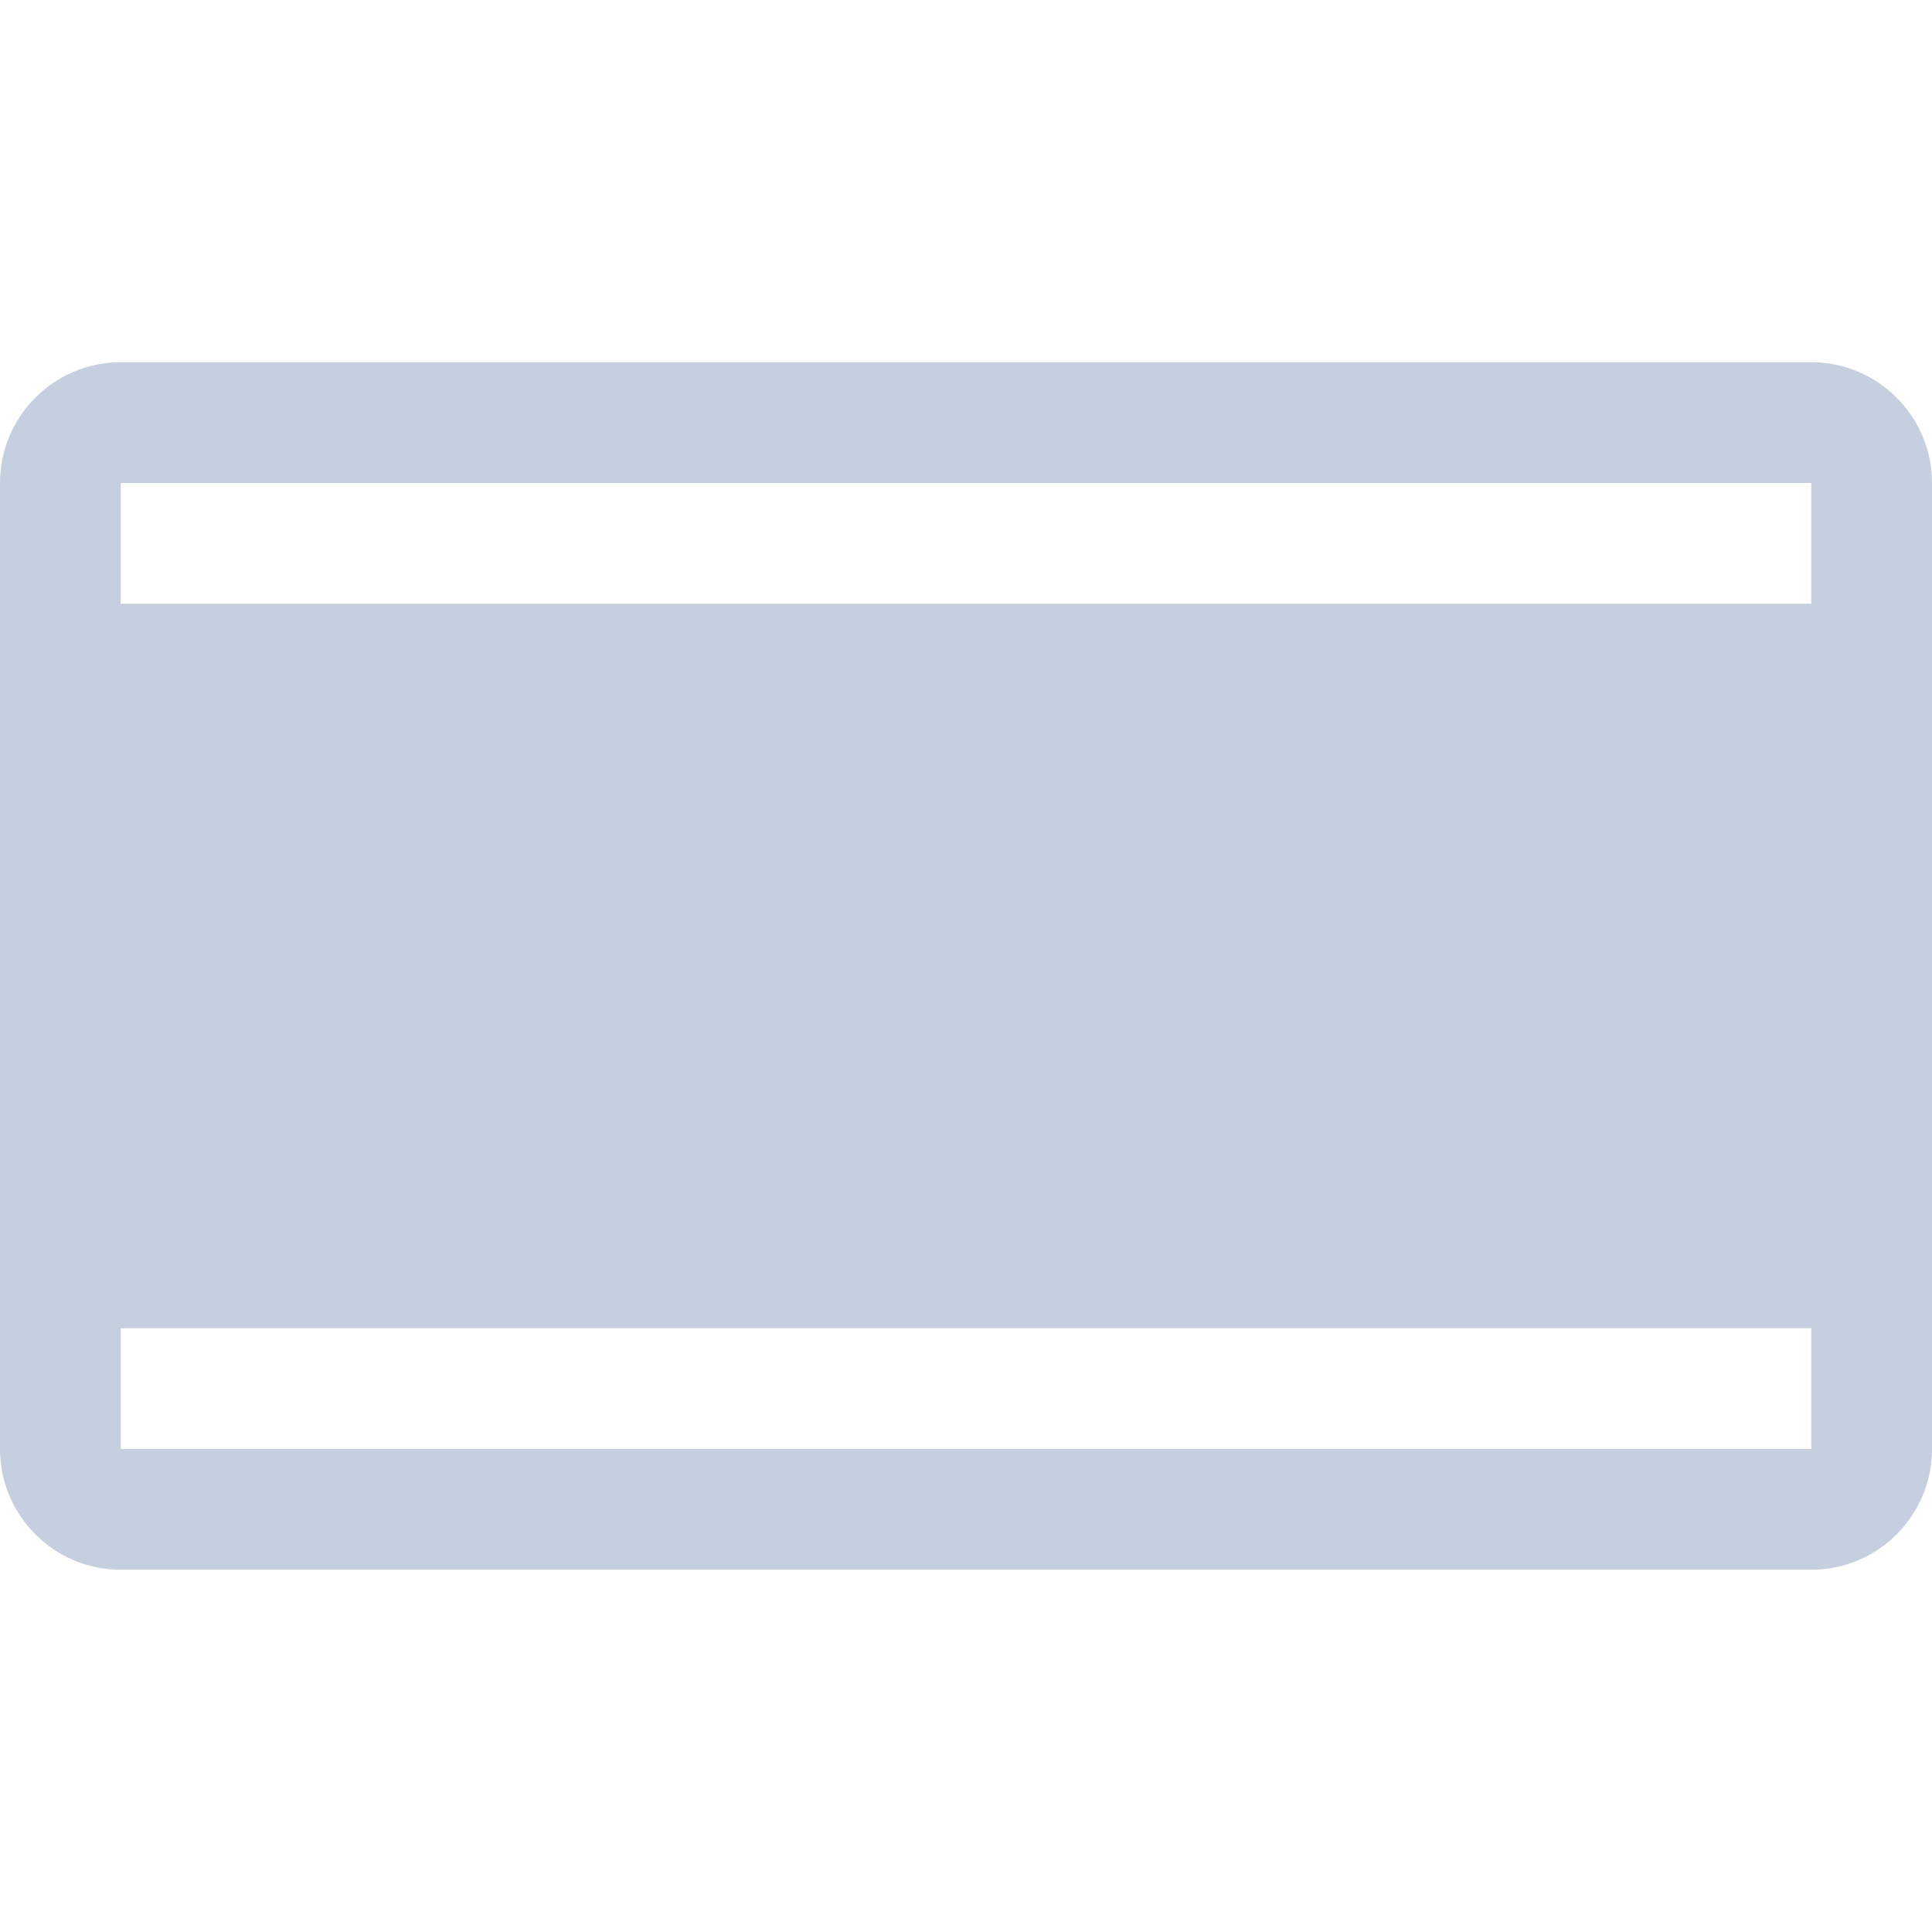 <?xml version="1.0" encoding="UTF-8"?>
<svg width="16px" height="16px" viewBox="0 0 16 16" version="1.1" xmlns="http://www.w3.org/2000/svg" xmlns:xlink="http://www.w3.org/1999/xlink">
    <title>默认-深色</title>
    <g id="桌面版" stroke="none" stroke-width="1" fill="none" fill-rule="evenodd">
        <g id="显示-单屏2-深色" transform="translate(-1368, -931)">
            <g id="默认-深色" transform="translate(1368, 931)">
                <rect id="矩形备份-20" x="0" y="0" width="16" height="16"></rect>
                <path d="M15,3 C15.552,3 16,3.448 16,4 L16,12 C16,12.552 15.552,13 15,13 L1,13 C0.448,13 0,12.552 0,12 L0,4 C0,3.448 0.448,3 1,3 L15,3 Z M1,11 L1,12 L15,12 L15,11 L1,11 Z M1,5 L15,5 L15,4 L1,4 L1,5 Z" id="形状结合" fill="#C5CFE0"></path>
            </g>
        </g>
    </g>
</svg>